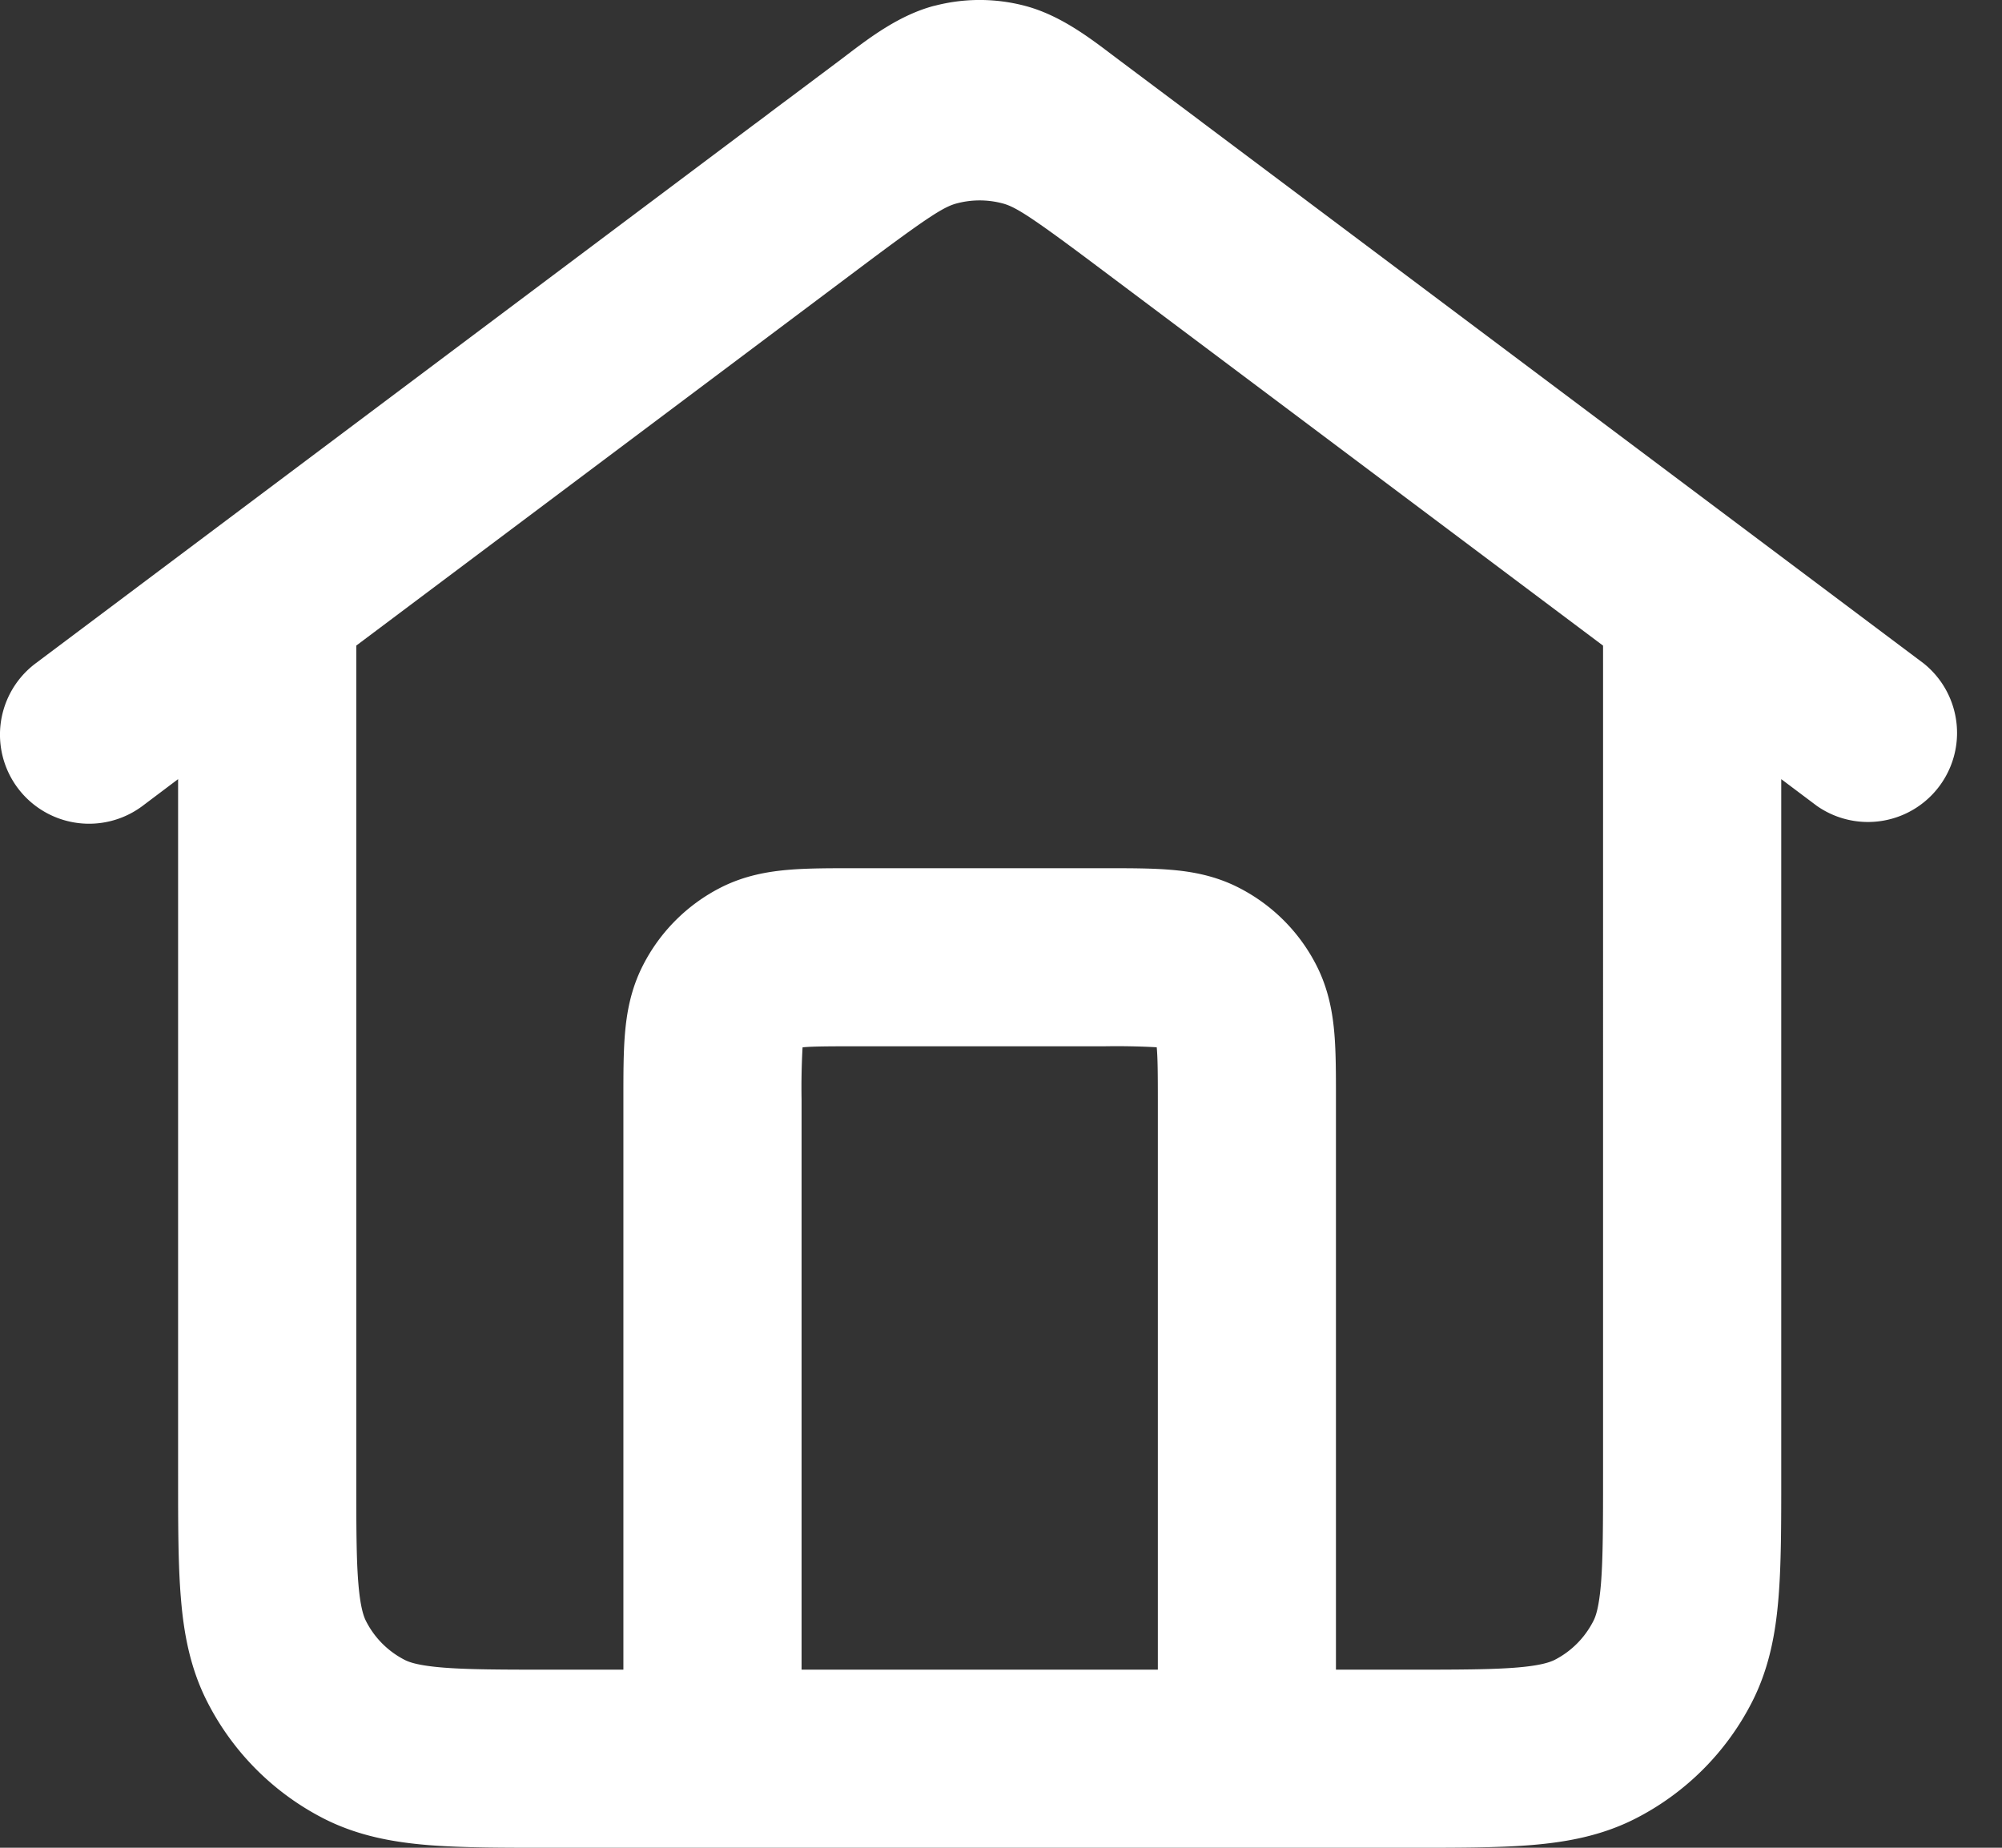 <svg width="26" height="24" fill="none" xmlns="http://www.w3.org/2000/svg"><rect width="100%" height="100%" fill="#333333" stroke="none"/><path fill-rule="evenodd" clip-rule="evenodd" d="M12.134.076a2.313 2.313 0 011.178 0c.448.118.828.406 1.13.635l.085.064.702.526.27.202.135.102.004.003 7.032 5.274 2.313 1.735a1.157 1.157 0 01-1.388 1.85l-.462-.347v9.067c0 .61 0 1.136-.036 1.569-.037.457-.12.912-.343 1.35a3.47 3.47 0 01-1.516 1.516c-.438.223-.892.305-1.35.343-.433.035-.959.035-1.569.035H7.127c-.61 0-1.136 0-1.57-.035-.457-.038-.911-.12-1.35-.343a3.47 3.47 0 01-1.515-1.517c-.223-.437-.306-.892-.343-1.35-.036-.432-.036-.958-.036-1.568V10.12l-.462.348A1.157 1.157 0 01.463 8.616l9.345-7.01c.002 0 .004-.002.006-.004l.134-.1c.09-.069.18-.136.269-.202l.702-.526.084-.064c.303-.23.683-.517 1.131-.635zm-7.507 8.31v10.756c0 .667 0 1.098.027 1.425.026.314.07.431.099.488.11.218.287.395.505.506.057.029.174.072.488.098.328.027.758.028 1.425.028h.925v-7.44c0-.291 0-.576.02-.816.022-.265.073-.577.233-.89.221-.436.575-.79 1.01-1.012.314-.16.626-.21.89-.232.242-.02.526-.02.818-.02h3.312c.292 0 .576 0 .817.02.264.021.577.072.89.232.436.222.79.576 1.011 1.011.16.314.211.626.233.89.02.241.02.526.02.818v7.439h.925c.667 0 1.097-.001 1.425-.028.314-.026.43-.07.488-.098.218-.111.394-.288.505-.506.03-.057.073-.174.099-.488.026-.327.027-.758.027-1.425V8.386l-6.57-4.928c-.878-.659-1.066-.774-1.232-.817a1.157 1.157 0 00-.588 0c-.166.043-.354.158-1.233.817l-6.57 4.928zm10.41 13.3v-7.402c0-.343-.002-.53-.013-.665l-.001-.015-.015-.002a9.484 9.484 0 00-.666-.012h-3.238c-.343 0-.531.001-.666.012l-.015.002-.001.015a9.483 9.483 0 00-.012.665v7.403h4.626z" fill="#fff"/></svg>